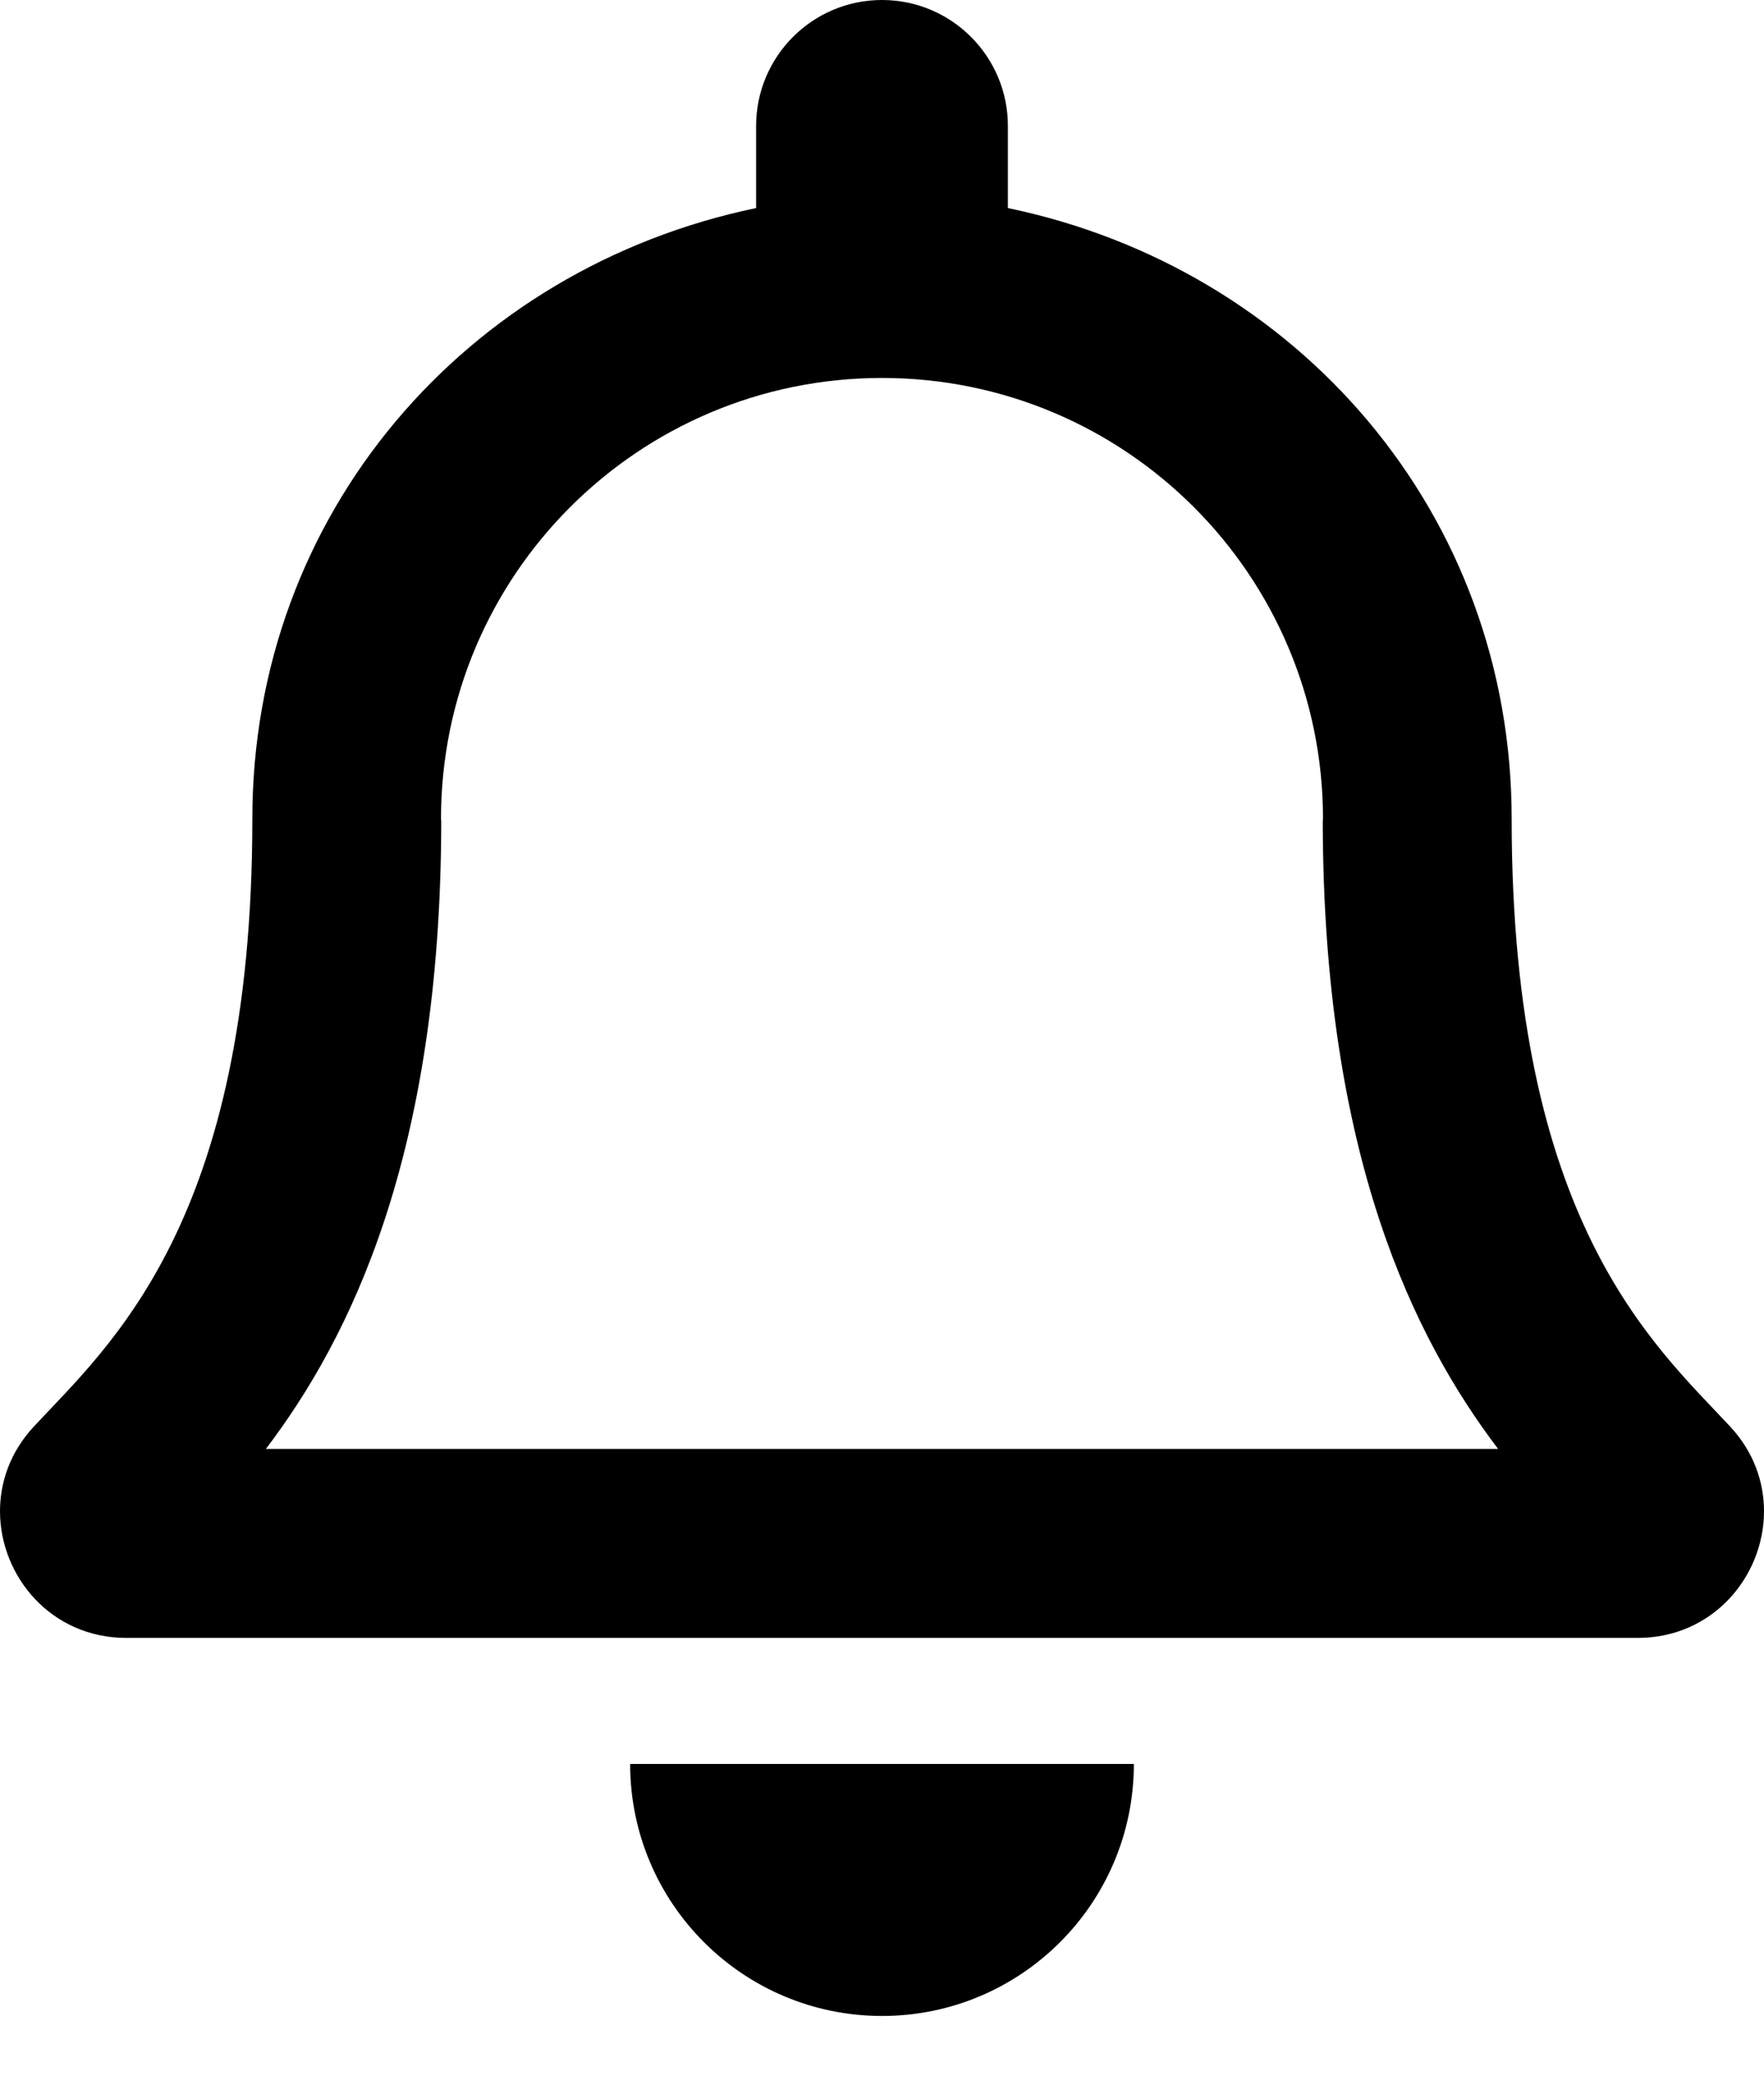 <svg width="22" height="26" viewBox="0 0 22 26" fill="none" xmlns="http://www.w3.org/2000/svg">
<path d="M21.577 17.791C20.628 16.771 18.853 15.238 18.853 10.214C18.853 6.399 16.178 3.344 12.57 2.595V1.571C12.57 0.704 11.867 0 11 0C10.133 0 9.43 0.704 9.43 1.571V2.595C5.822 3.344 3.147 6.399 3.147 10.214C3.147 15.238 1.372 16.771 0.423 17.791C0.128 18.108 -0.002 18.486 3.3952e-05 18.857C0.005 19.662 0.637 20.428 1.576 20.428H20.424C21.363 20.428 21.995 19.662 22 18.857C22.002 18.486 21.872 18.107 21.577 17.791ZM3.316 18.071C4.358 16.698 5.498 14.421 5.503 10.243C5.503 10.233 5.5 10.224 5.5 10.214C5.5 7.176 7.962 4.714 11 4.714C14.038 4.714 16.5 7.176 16.5 10.214C16.5 10.224 16.497 10.233 16.497 10.243C16.502 14.422 17.642 16.698 18.684 18.071H3.316ZM11 25.143C12.735 25.143 14.141 23.736 14.141 22H7.859C7.859 23.736 9.266 25.143 11 25.143Z" fill="black"/>
</svg>
